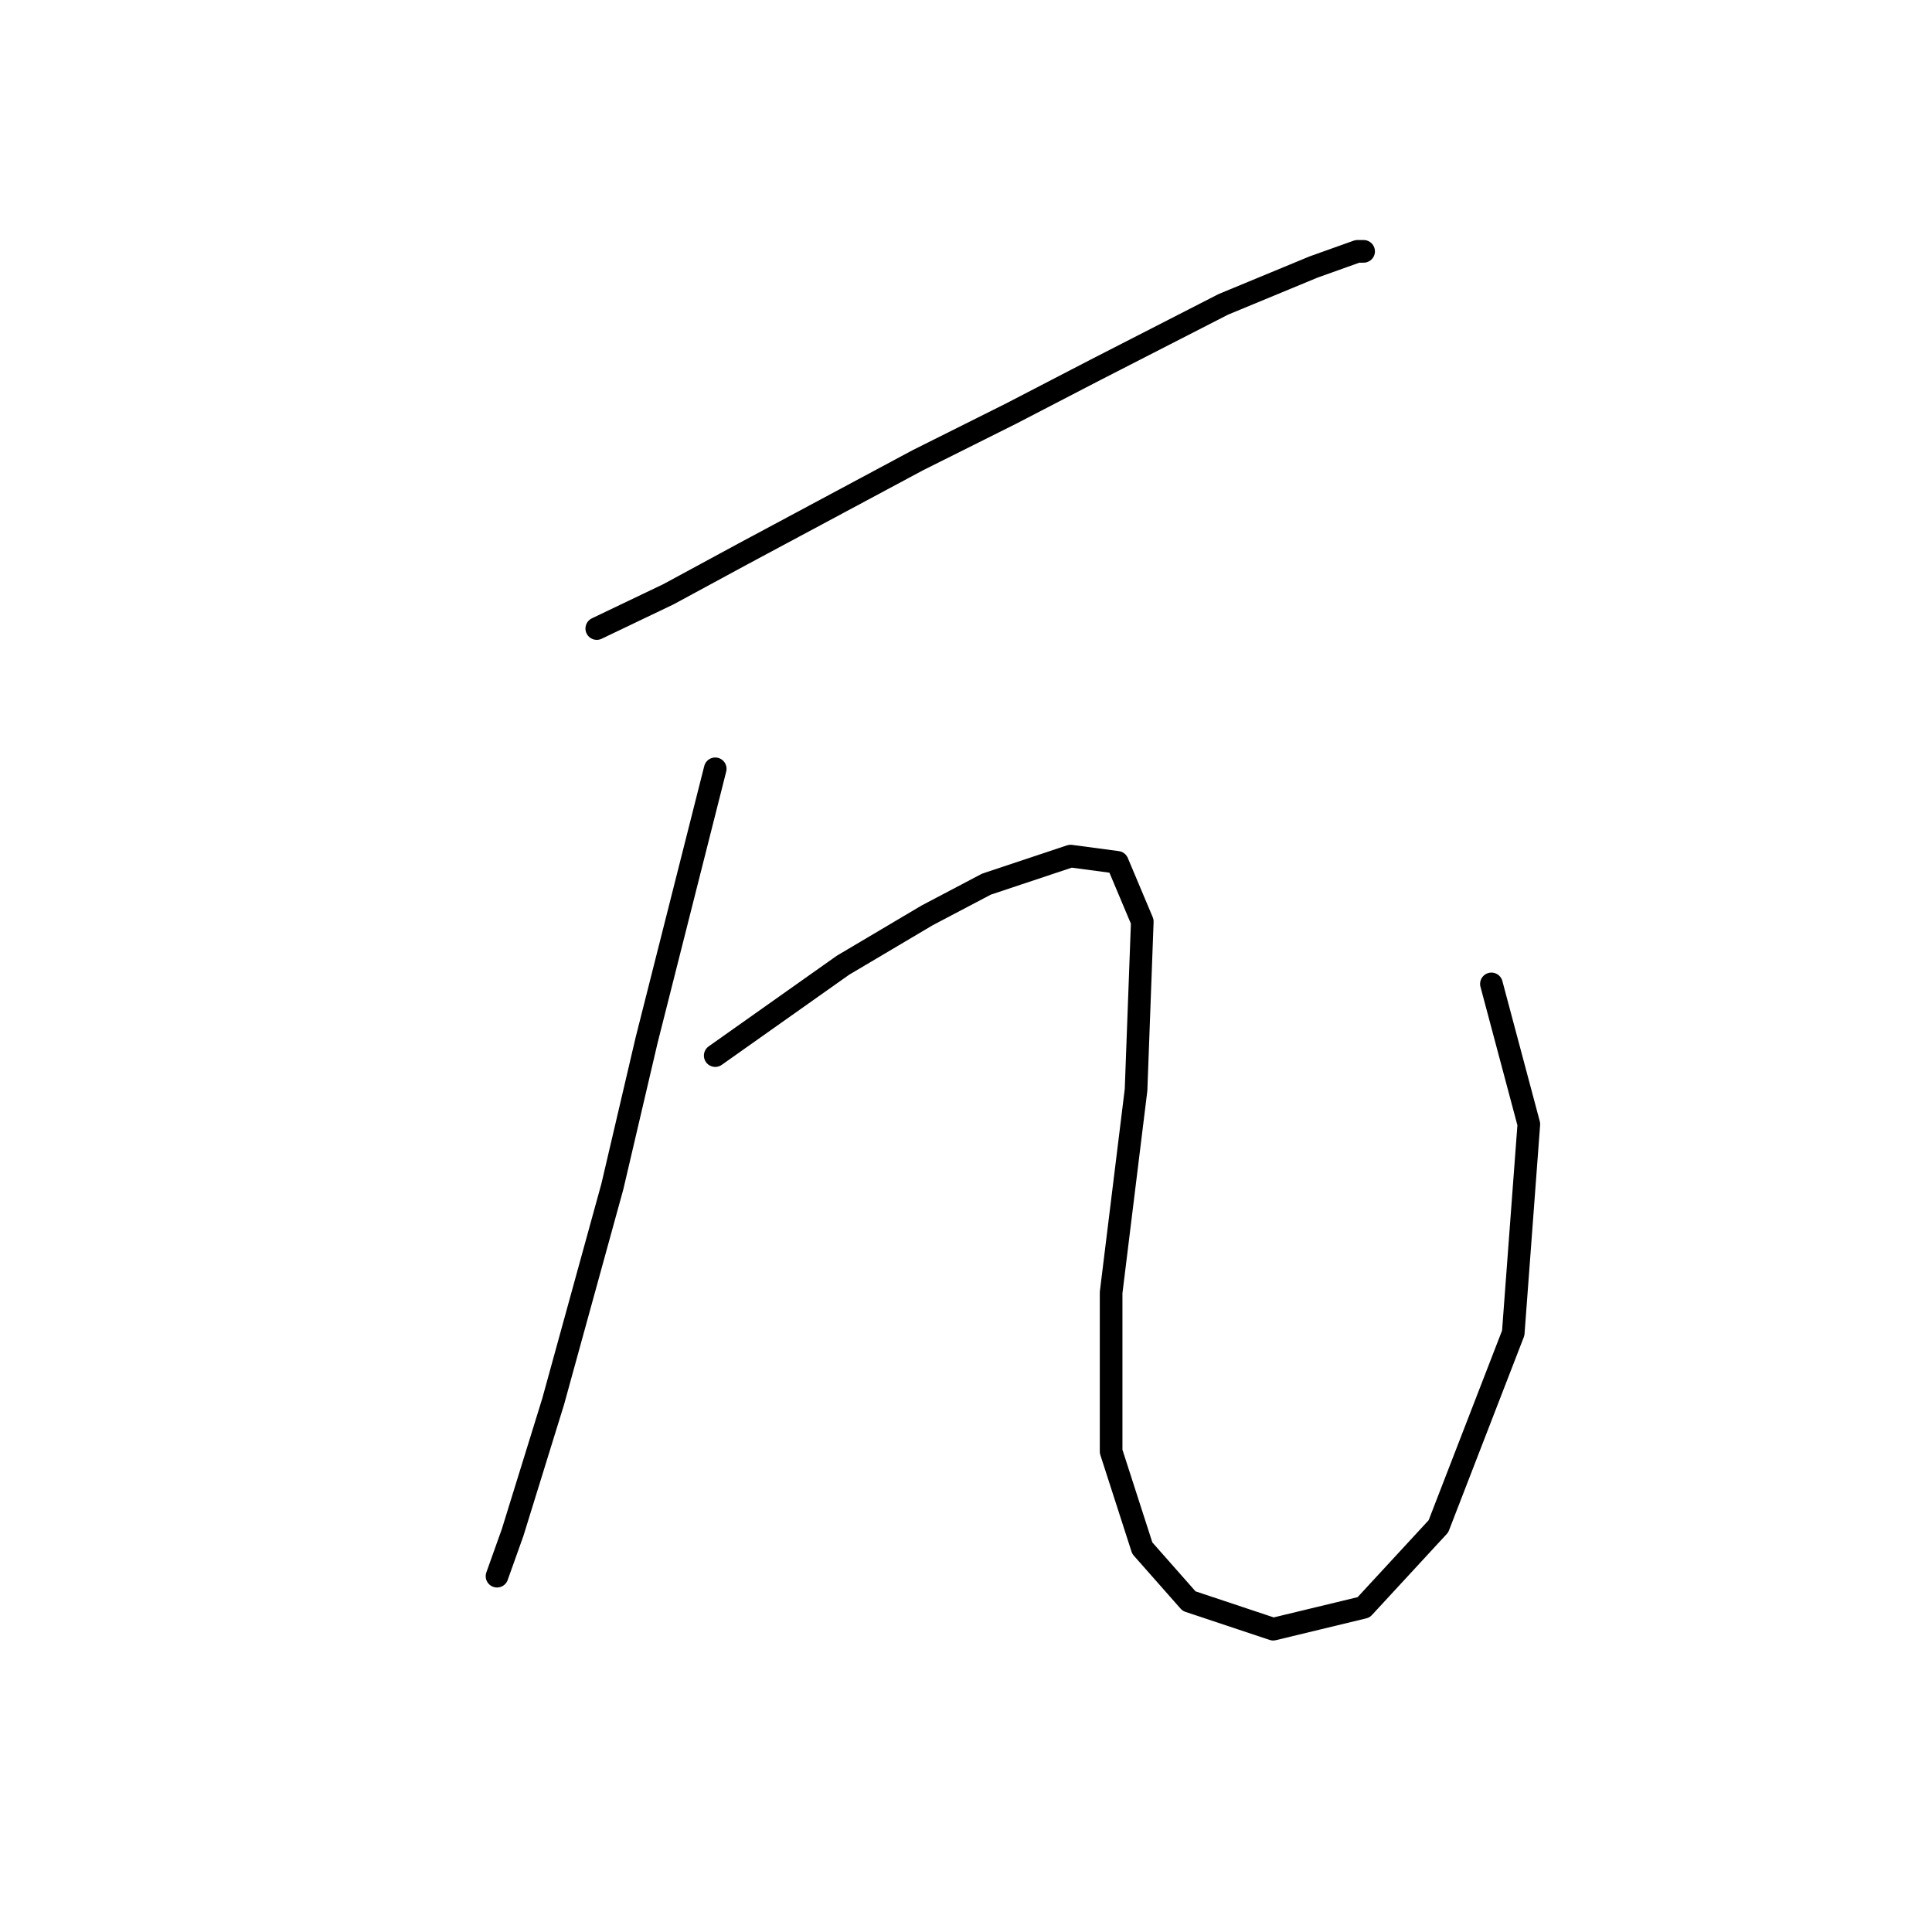 <?xml version="1.0" standalone="no"?>
    <svg width="256" height="256" xmlns="http://www.w3.org/2000/svg" version="1.1">
    <polyline stroke="black" stroke-width="3" stroke-linecap="round" fill="transparent" stroke-linejoin="round" points="79.075 83.285 88.576 78.741 98.489 73.372 121.62 60.98 134.011 54.785 145.164 49.002 162.099 40.328 174.077 35.371 179.86 33.306 180.686 33.306 180.686 33.306 " />
        <polyline stroke="black" stroke-width="3" stroke-linecap="round" fill="transparent" stroke-linejoin="round" points="94.771 101.872 85.684 137.808 81.141 157.221 73.293 185.721 67.923 203.07 65.858 208.852 65.858 208.852 " />
        <polyline stroke="black" stroke-width="3" stroke-linecap="round" fill="transparent" stroke-linejoin="round" points="94.771 139.873 111.706 127.894 122.859 121.286 130.707 117.155 141.859 113.438 148.055 114.264 151.359 122.112 150.533 144.416 147.229 171.265 147.229 192.33 151.359 205.135 157.555 212.157 168.707 215.874 180.686 212.983 190.599 202.244 200.512 176.634 202.578 148.96 197.621 130.373 197.621 130.373 " />
        </svg>